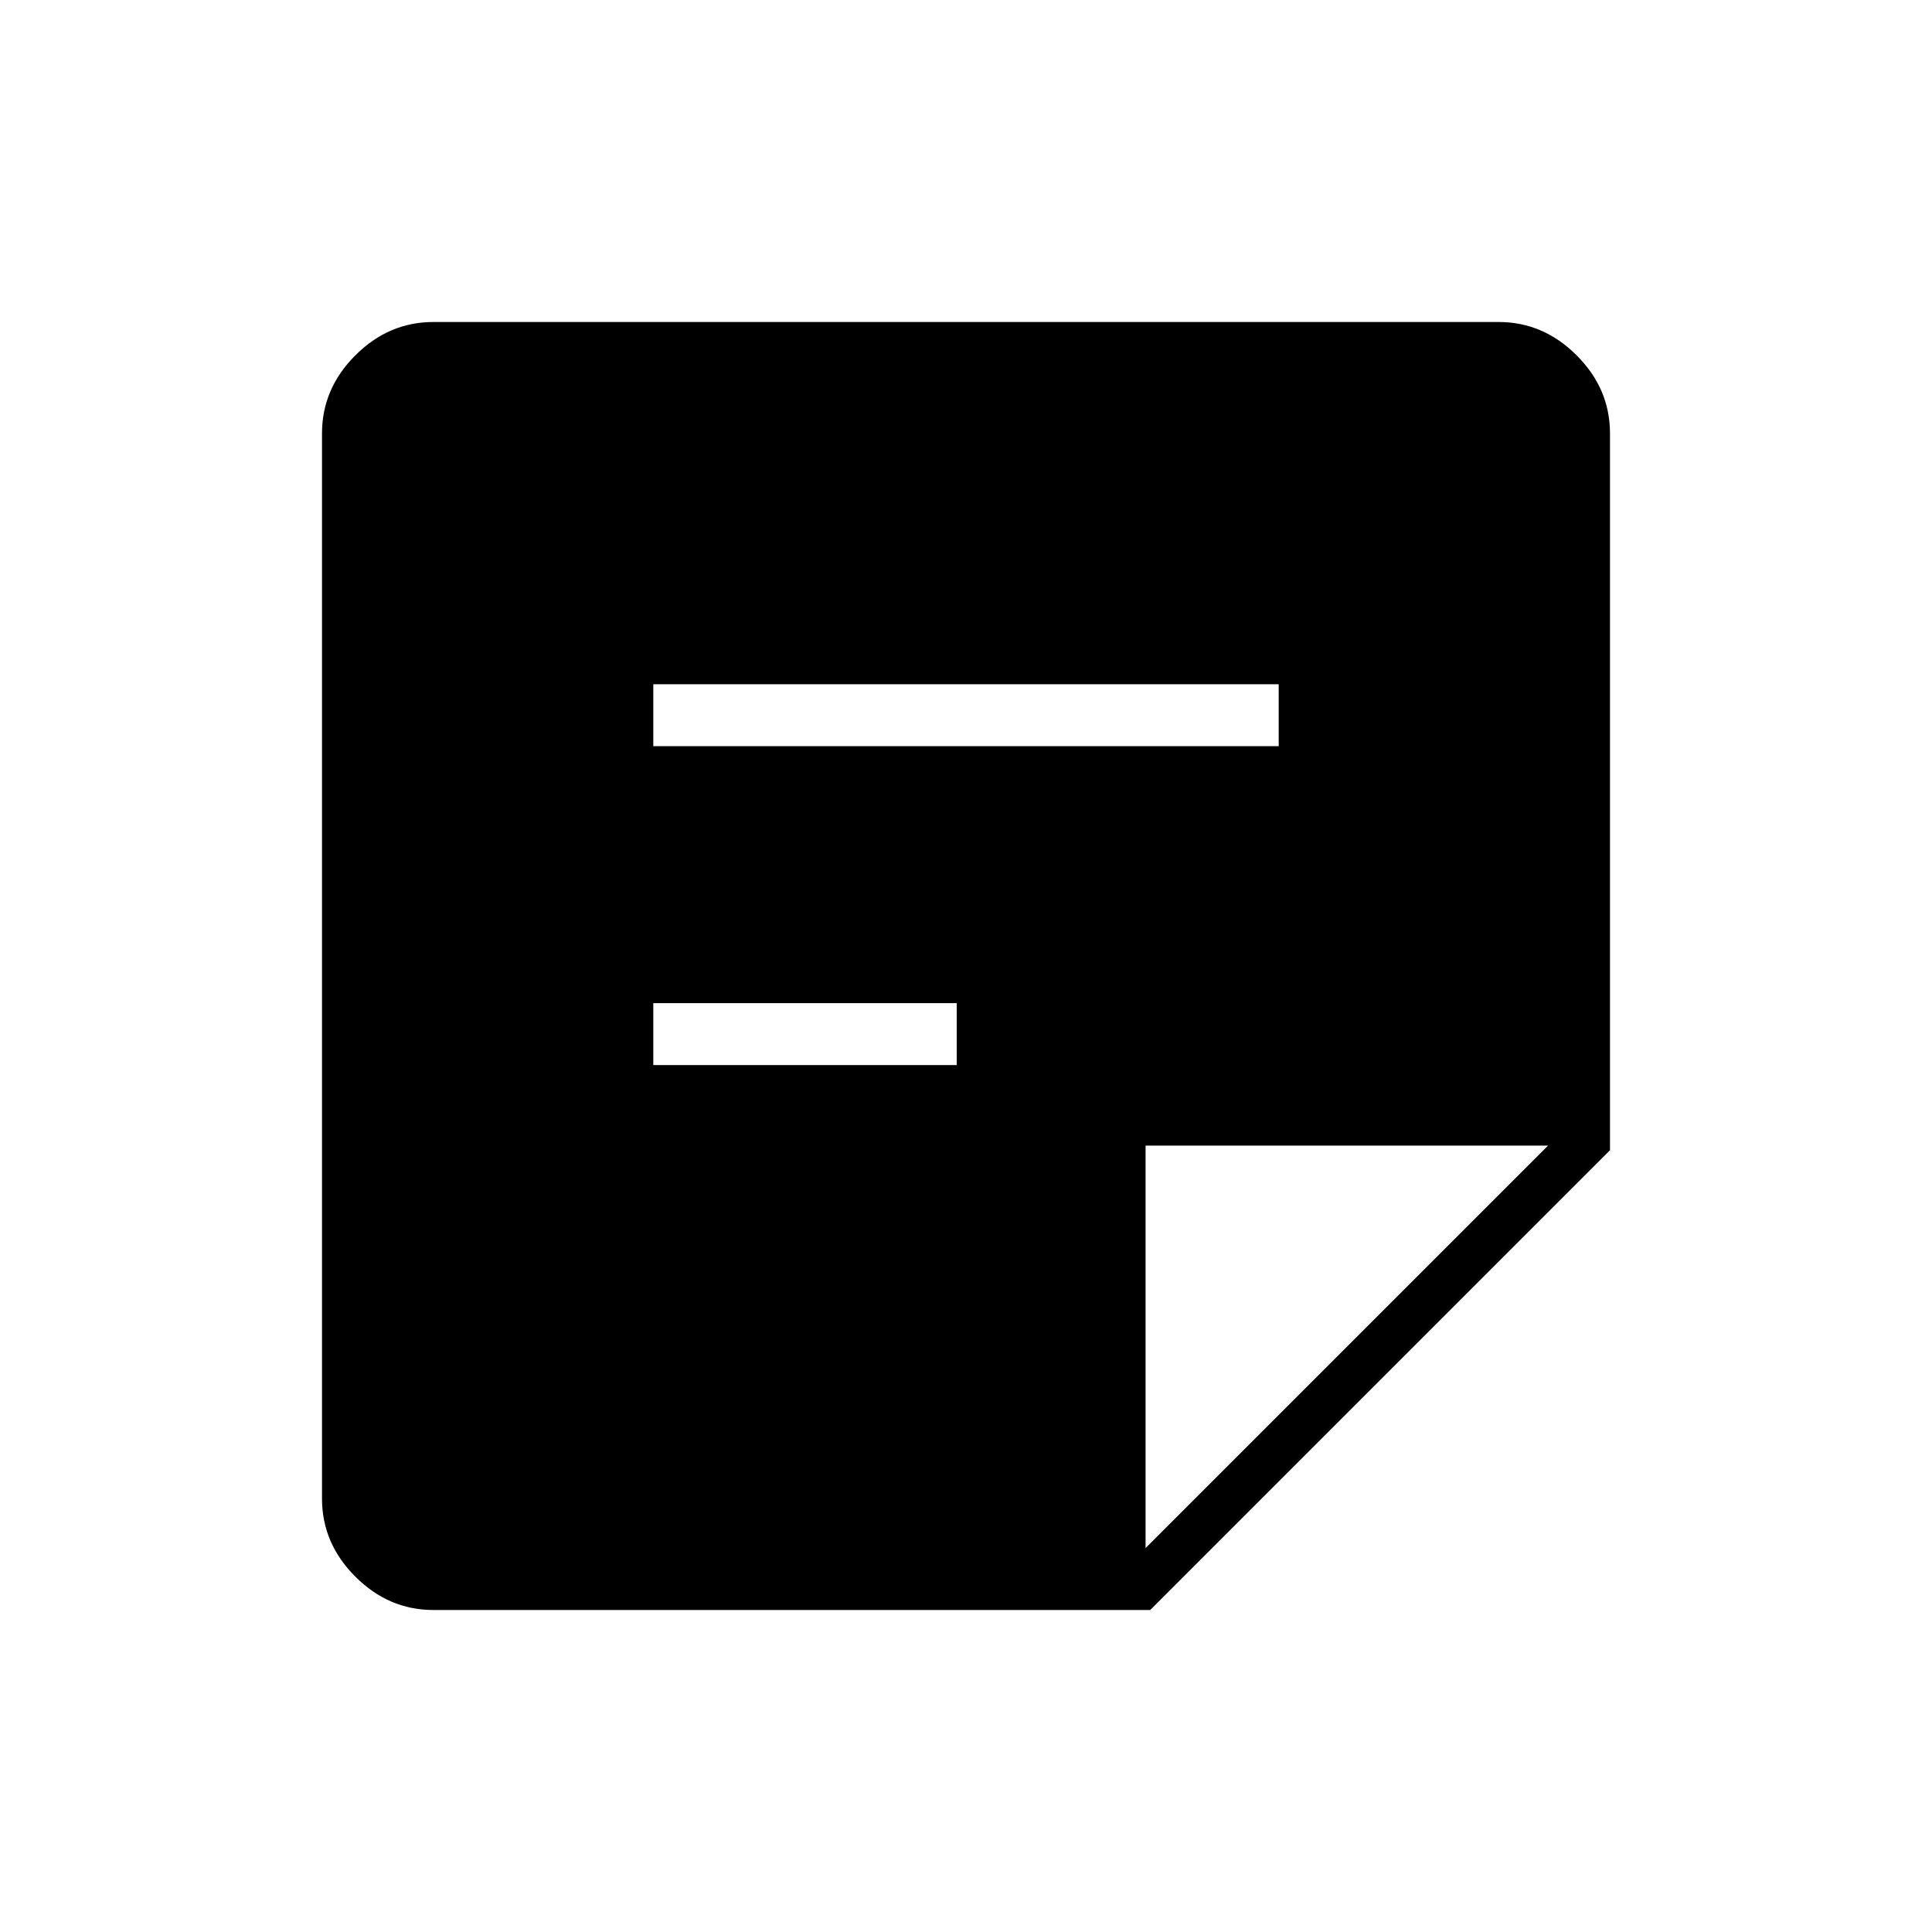 <svg xmlns="http://www.w3.org/2000/svg" width="48" height="48" viewBox="0 -960 960 960"><path d="M215.38-160q-22.25 0-38.81-16.57Q160-193.13 160-215.38v-529.24q0-22.25 16.57-38.81Q193.13-800 215.38-800h529.24q22.25 0 38.81 16.57Q800-766.87 800-744.62v356.16L571.54-160H215.38Zm353.85-30.77 200-200h-200v200Zm-244.61-240h150.76v-30.77H324.62v30.77Zm0-158.46h310.76V-620H324.62v30.77Z"/></svg>